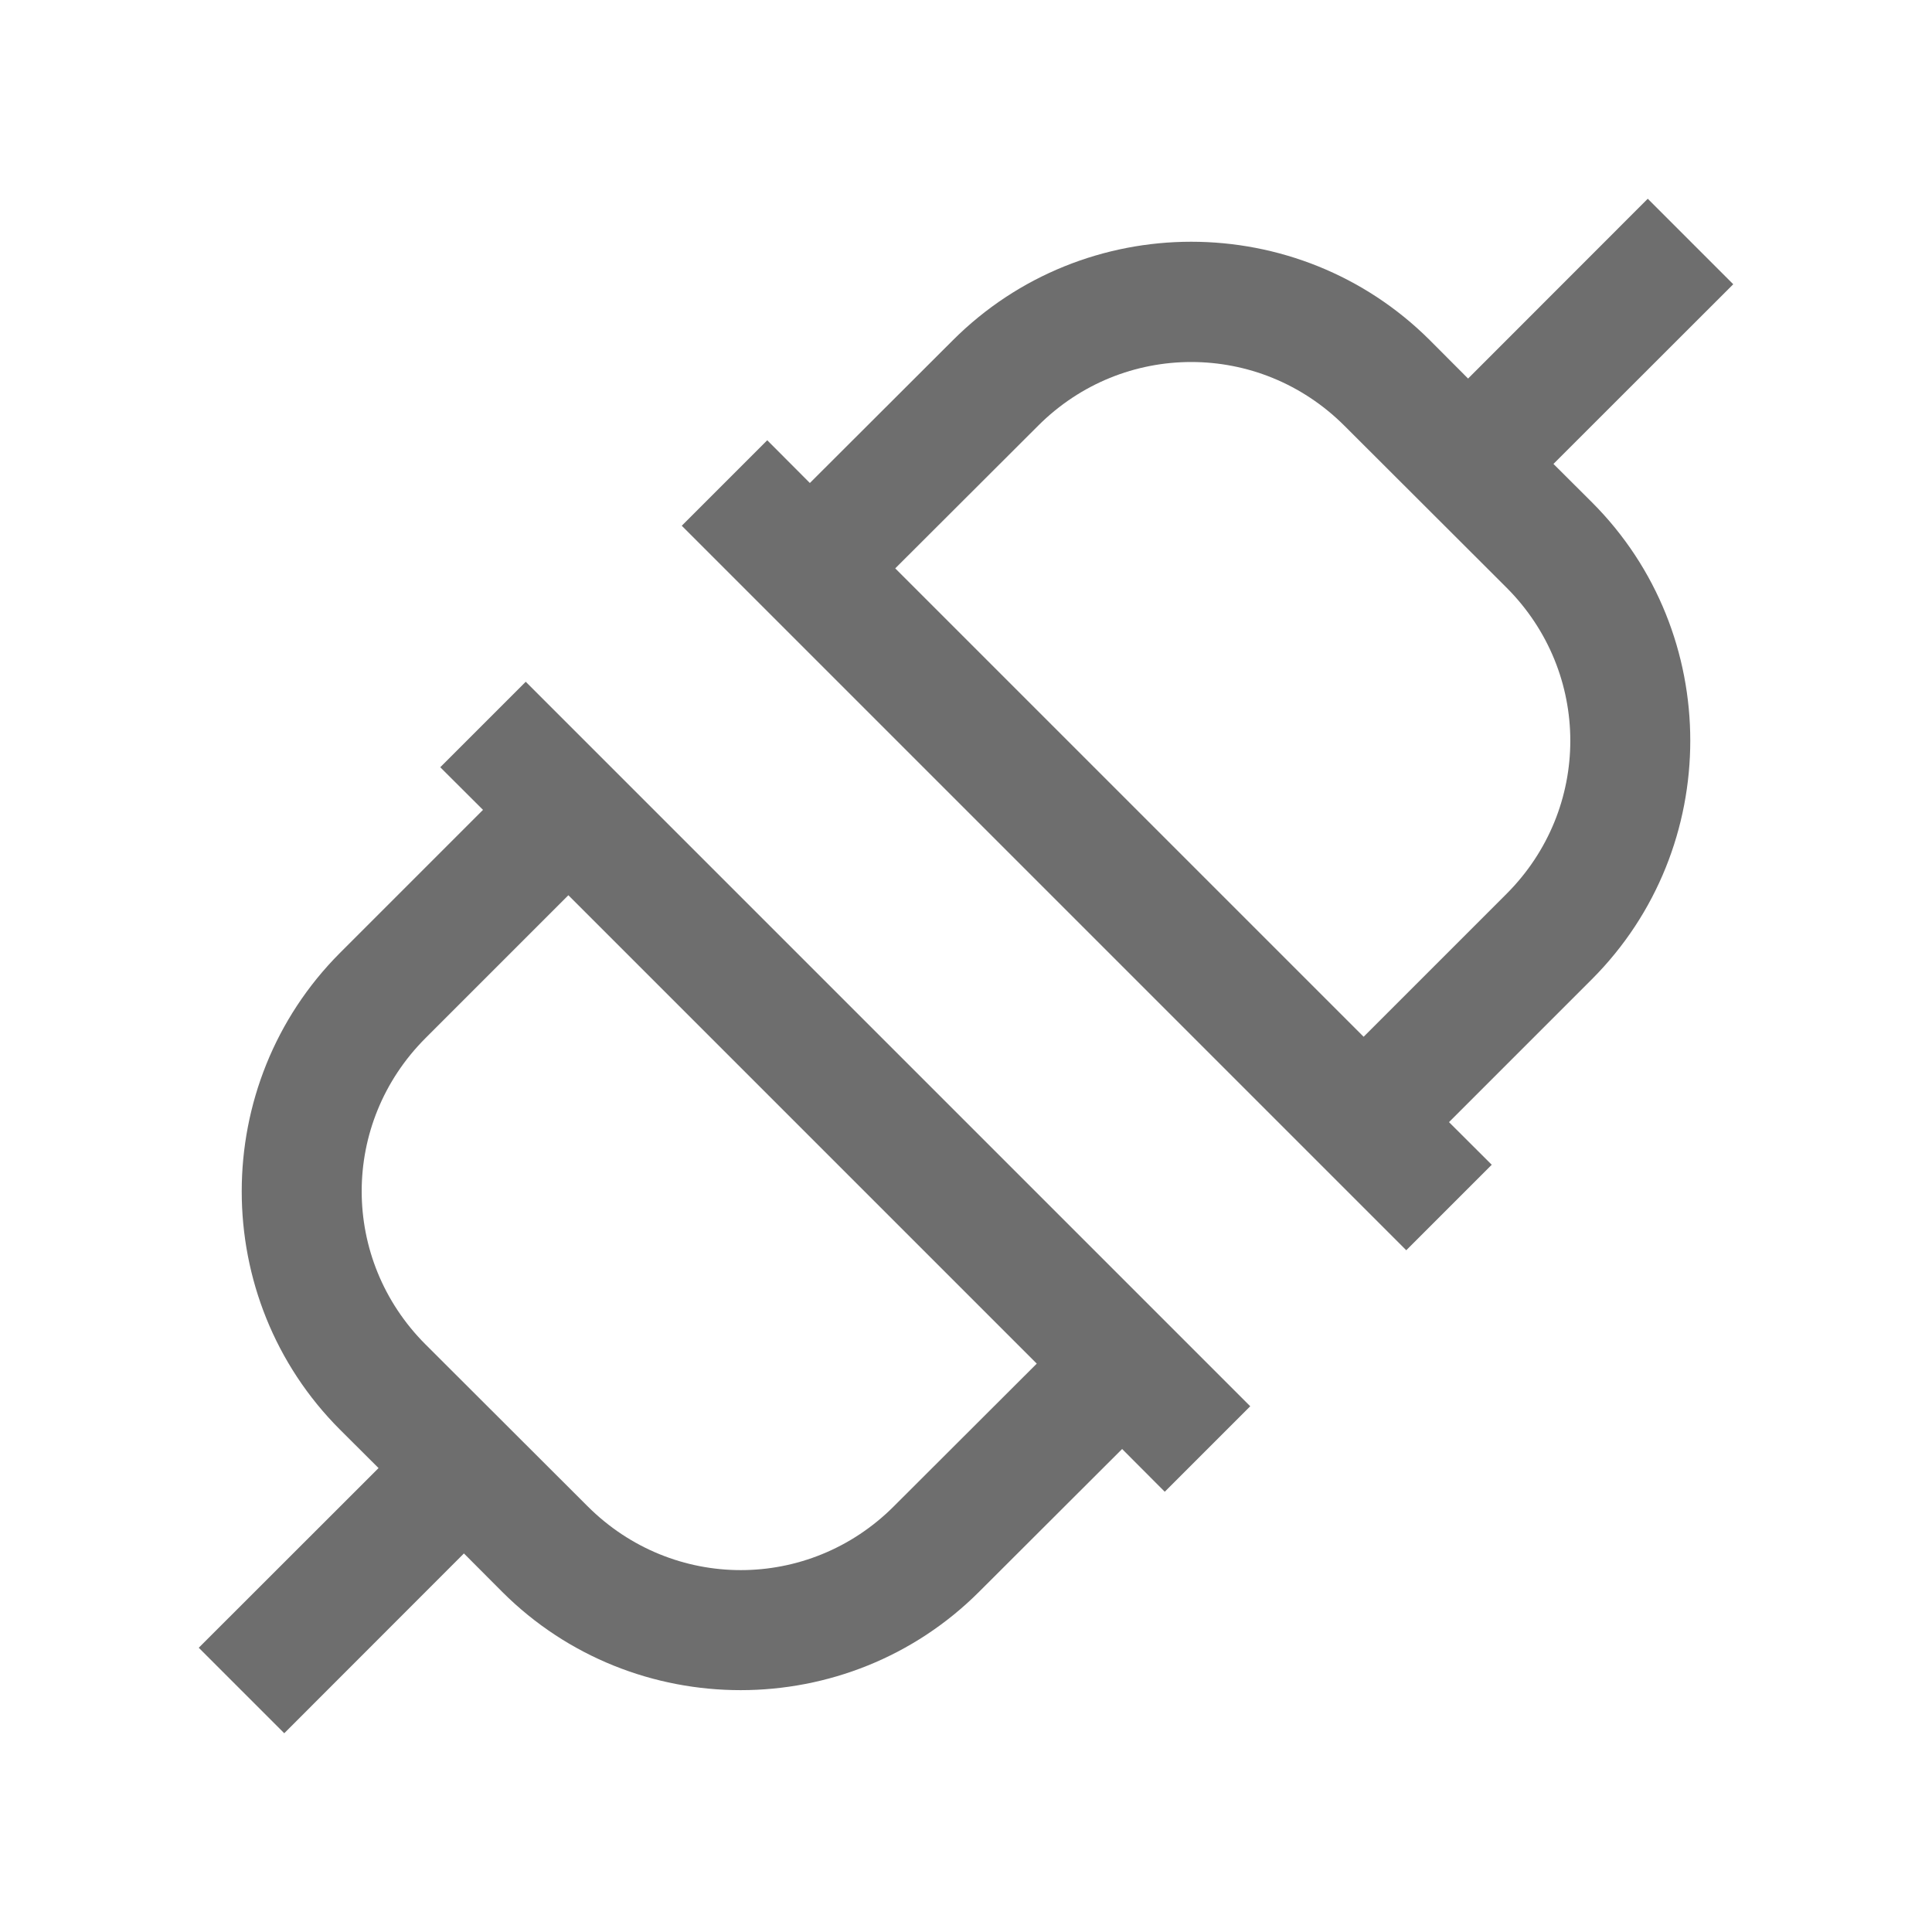 <?xml version="1.0"?>
<svg xmlns="http://www.w3.org/2000/svg" width="16" height="16" viewBox="0 0 16 16">
    <path fill="#6E6E6E"
          d="M 13.646 1.646 L 12.158 3.135 L 11.84 2.816 C 11.296 2.274 10.581 2.002 9.865 2.002 C 9.15 2.002 8.434 2.275 7.891 2.818 L 6.707 4 L 6.354 3.646 L 5.646 4.354 L 11.646 10.354 L 12.354 9.646 L 12 9.293 L 13.184 8.109 C 14.269 7.022 14.27 5.246 13.184 4.16 L 12.865 3.842 L 14.354 2.354 L 13.646 1.646 z M 9.865 2.998 C 10.323 2.998 10.78 3.173 11.133 3.525 L 12.477 4.867 C 13.18 5.571 13.181 6.697 12.477 7.402 L 11.293 8.586 L 7.414 4.707 L 8.598 3.525 C 8.95 3.173 9.408 2.998 9.865 2.998 z M 4.354 5.646 L 3.646 6.354 L 4 6.707 L 2.816 7.891 C 1.731 8.978 1.73 10.754 2.816 11.84 L 3.135 12.158 L 1.646 13.646 L 2.354 14.354 L 3.842 12.865 L 4.16 13.184 C 5.247 14.269 7.023 14.268 8.109 13.182 L 9.293 12 L 9.646 12.354 L 10.354 11.646 L 4.354 5.646 z M 4.707 7.414 L 8.586 11.293 L 7.402 12.475 C 6.698 13.179 5.572 13.179 4.867 12.475 L 3.523 11.133 C 2.82 10.429 2.819 9.303 3.523 8.598 L 4.707 7.414 z"/>
</svg>
